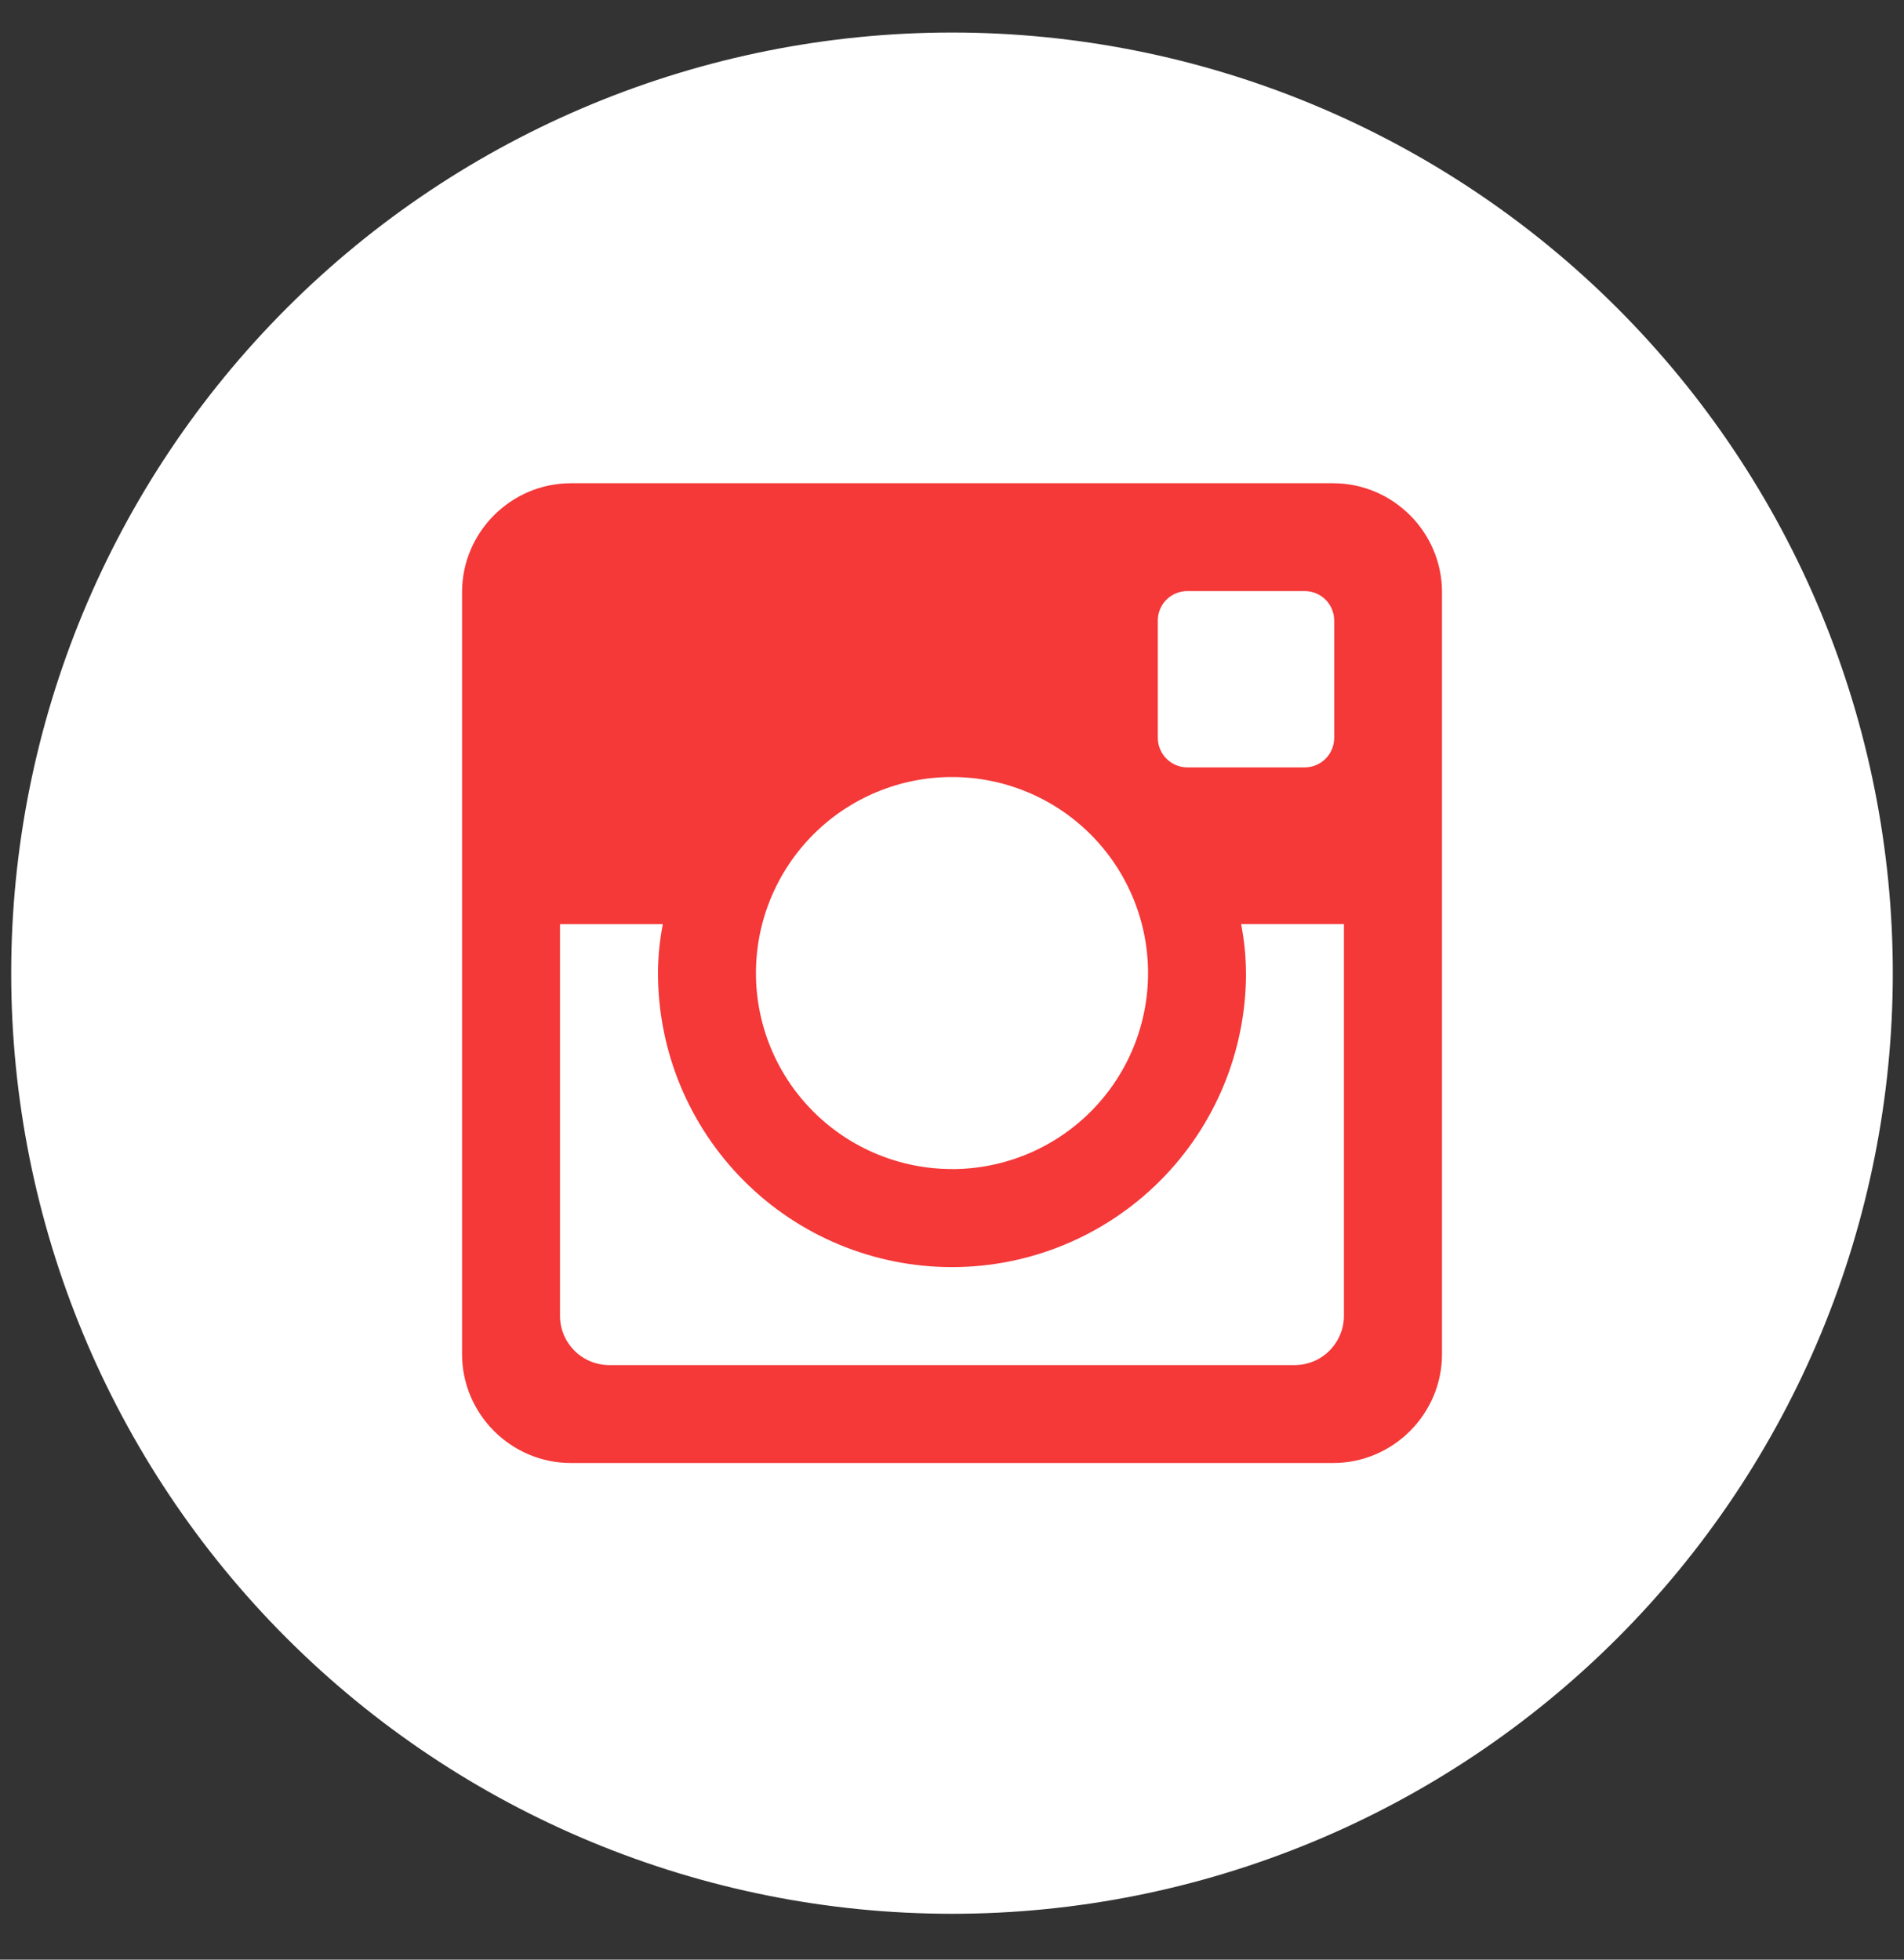 <svg id="eUQ0JNZCjre1" xmlns="http://www.w3.org/2000/svg" xmlns:xlink="http://www.w3.org/1999/xlink" viewBox="0 0 34 35" shape-rendering="geometricPrecision" text-rendering="geometricPrecision"><rect x="0" y="0" width="34" height="35" fill="#333333" stroke="none"/><ellipse rx="13.79" ry="13.962" transform="translate(17.56 18.013)" fill="#f53838" stroke-width="0"/><path d="M22.25,17.381c0,1.392-.553,2.728-1.538,3.712s-2.32,1.538-3.712,1.538c-1.392,0-2.728-.553-3.712-1.538-.985-.985-1.538-2.32-1.538-3.712c0-.299.032-.592.086-.875h-1.836v6.995c0,.486.394.88.88.88h12.241c.233-.001.457-.093.621-.259s.257-.389.257-.622v-6.995h-1.836c.054.283.086.576.086.875Zm-5.25,3.5c.46-0.0.915-.091,1.34-.267s.811-.434,1.136-.759c.325-.325.583-.711.759-1.136s.266-.88.266-1.34c-0-.46-.091-.915-.267-1.34s-.434-.811-.759-1.136-.711-.583-1.136-.759-.88-.266-1.34-.266c-.928 0-1.819.369-2.475,1.026s-1.025,1.547-1.025,2.476.369,1.819,1.026,2.475s1.547,1.025,2.476,1.025Zm4.2-7.175h2.098c.139,0,.273-.055.372-.154.099-.098.154-.232.155-.371v-2.098c0-.14-.056-.274-.154-.372-.099-.099-.233-.154-.372-.154h-2.098c-.14,0-.274.056-.372.154-.099.099-.154.233-.154.372v2.098c.002.289.238.525.527.525ZM17,0.581c-4.456,0-8.729,1.77-11.879,4.921s-4.921,7.424-4.921,11.879s1.77,8.729,4.921,11.879s7.424,4.921,11.879,4.921c2.206,0,4.391-.435,6.429-1.279c2.038-.844,3.89-2.082,5.45-3.642c1.56-1.56,2.797-3.412,3.642-5.45.844-2.038,1.279-4.223,1.279-6.429s-.435-4.391-1.279-6.429c-.844-2.038-2.082-3.89-3.642-5.45-1.56-1.56-3.412-2.797-5.45-3.642C21.391,1.015,19.206,0.581,17,0.581ZM25.75,24.186c0,1.069-.875,1.944-1.944,1.944h-13.611c-1.069,0-1.944-.875-1.944-1.944v-13.611c0-1.069.875-1.944,1.944-1.944h13.611c1.069,0,1.944.875,1.944,1.944v13.611Z" fill="#fff"/></svg>
